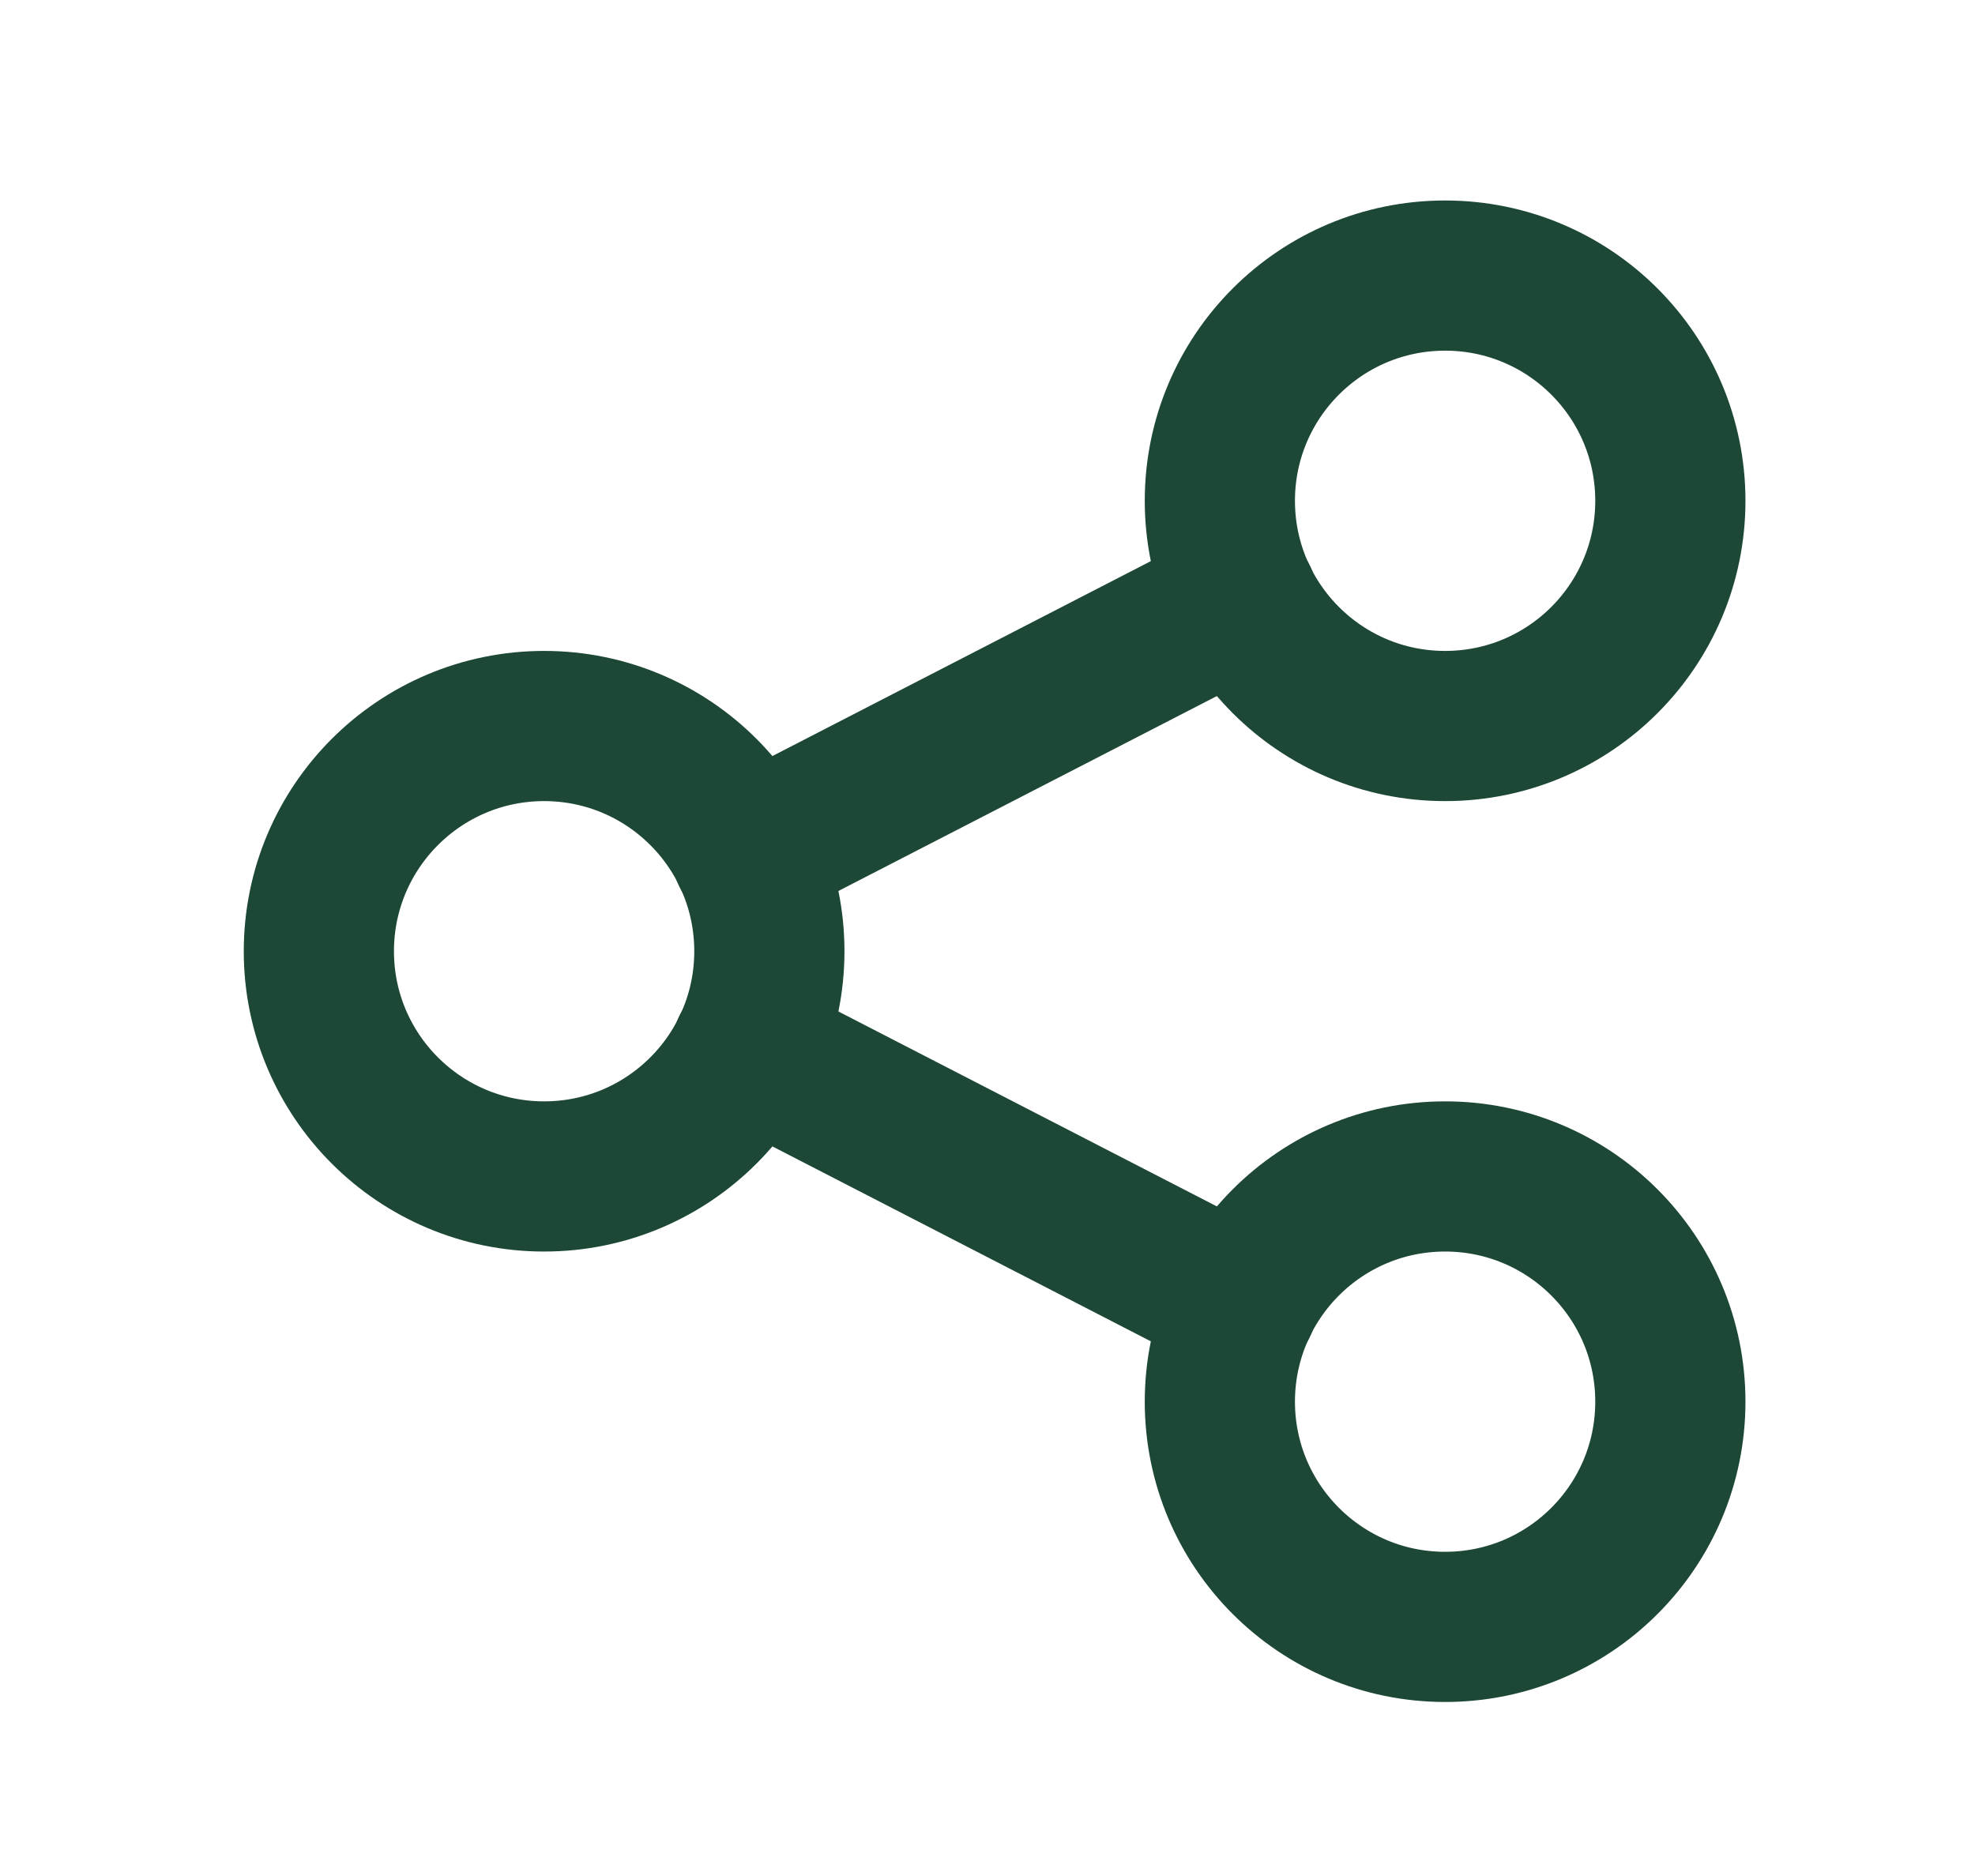 <svg width="20" height="19" viewBox="0 0 20 19" fill="none" xmlns="http://www.w3.org/2000/svg">
<path d="M5.51 11.915C6.77 11.915 7.791 10.894 7.791 9.634C7.791 8.374 6.77 7.353 5.51 7.353C4.251 7.353 3.229 8.374 3.229 9.634C3.229 10.894 4.251 11.915 5.51 11.915Z" stroke="#1C4835" stroke-width="1.521" stroke-linecap="round" stroke-linejoin="round"/>
<path d="M14.634 7.353C15.894 7.353 16.915 6.332 16.915 5.072C16.915 3.812 15.894 2.791 14.634 2.791C13.374 2.791 12.353 3.812 12.353 5.072C12.353 6.332 13.374 7.353 14.634 7.353Z" stroke="#1C4835" stroke-width="1.521" stroke-linecap="round" stroke-linejoin="round"/>
<path d="M14.634 16.477C15.894 16.477 16.915 15.456 16.915 14.196C16.915 12.936 15.894 11.915 14.634 11.915C13.374 11.915 12.353 12.936 12.353 14.196C12.353 15.456 13.374 16.477 14.634 16.477Z" stroke="#1C4835" stroke-width="1.521" stroke-linecap="round" stroke-linejoin="round"/>
<path d="M7.563 8.646L12.581 6.061" stroke="#1C4835" stroke-width="1.521" stroke-linecap="round" stroke-linejoin="round"/>
<path d="M7.563 10.622L12.581 13.207" stroke="#1C4835" stroke-width="1.521" stroke-linecap="round" stroke-linejoin="round"/>
</svg>
